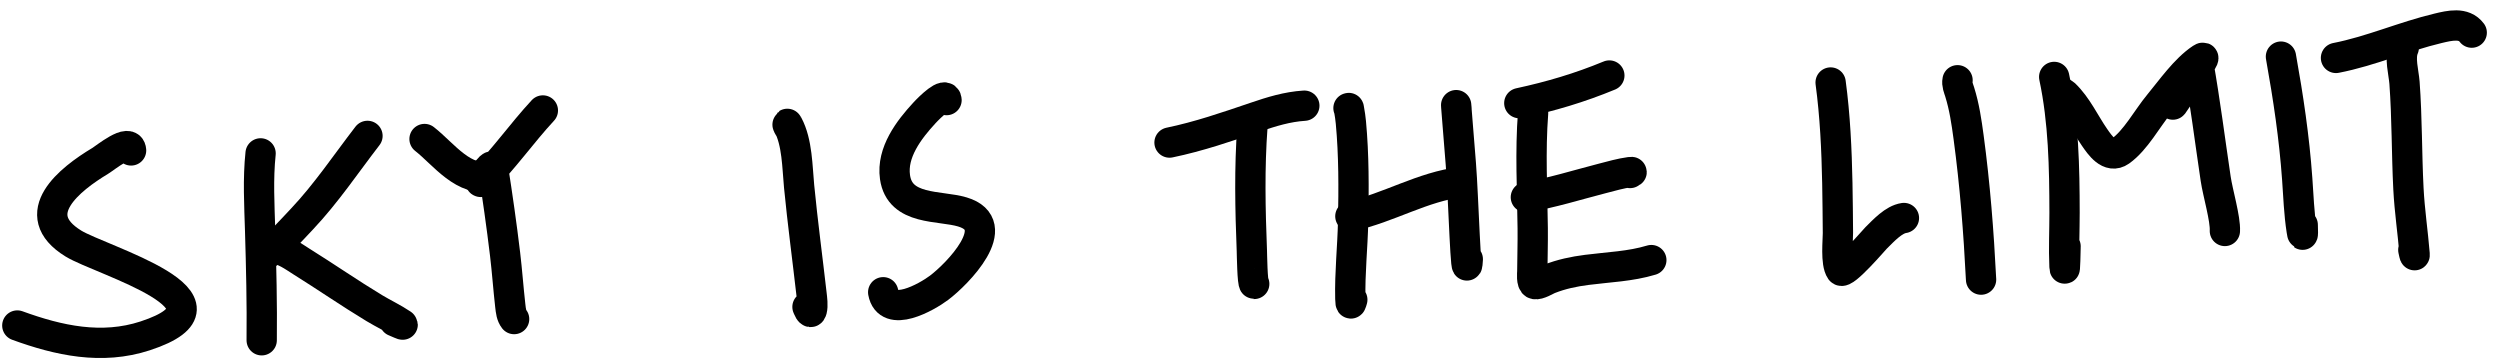 <svg width="165" height="24" viewBox="0 0 165 24" fill="none" xmlns="http://www.w3.org/2000/svg">
<path d="M77.188 9.409C79.125 9.008 80.967 8.373 82.837 7.737C83.933 7.364 84.946 7.049 86.086 6.975" stroke="black" stroke-width="2" stroke-linecap="round"/>
<path d="M82.661 8.334C82.456 11.074 82.515 13.799 82.622 16.543C82.63 16.75 82.656 18.731 82.779 18.738" stroke="black" stroke-width="2" stroke-linecap="round"/>
<path d="M89 7.134C89.032 7.121 89.017 7.123 89.034 7.203C89.084 7.447 89.139 7.875 89.158 8.079C89.36 10.242 89.35 12.428 89.307 14.599C89.272 16.299 89.082 18.015 89.122 19.716C89.134 20.246 89.188 19.985 89.252 19.78" stroke="black" stroke-width="2" stroke-linecap="round"/>
<path d="M89.124 14.273C91.645 13.732 93.886 12.312 96.466 12.012" stroke="black" stroke-width="2" stroke-linecap="round"/>
<path d="M96.129 7.181C96.023 5.967 96.319 9.61 96.416 10.825C96.585 12.916 96.759 19.199 96.874 17.104" stroke="black" stroke-width="2" stroke-linecap="round"/>
<path d="M100.274 6.807C102.342 6.361 104.268 5.791 106.217 4.984" stroke="black" stroke-width="2" stroke-linecap="round"/>
<path d="M101.184 7.458C100.988 10.001 101.131 12.521 101.159 15.067C101.169 16.017 101.138 16.965 101.132 17.915C101.131 17.994 101.058 18.683 101.291 18.75C101.527 18.818 102.084 18.477 102.25 18.411C103.059 18.091 103.869 17.923 104.732 17.812C106.169 17.626 107.6 17.587 108.988 17.166" stroke="black" stroke-width="2" stroke-linecap="round"/>
<path d="M100.707 13.018C102.411 12.736 104.08 12.205 105.75 11.776C106.347 11.622 106.963 11.443 107.577 11.36C107.803 11.33 107.623 11.382 107.584 11.418" stroke="black" stroke-width="2" stroke-linecap="round"/>
<path d="M120.821 5.445C121.118 7.653 121.219 9.865 121.264 12.091C121.296 13.664 121.284 13.85 121.303 15.378C121.309 15.835 121.142 17.357 121.488 17.846C121.709 18.159 123.695 15.83 123.82 15.707C124.332 15.201 124.986 14.486 125.659 14.389" stroke="black" stroke-width="2" stroke-linecap="round"/>
<path d="M129.198 5.296C129.142 5.559 129.262 5.82 129.339 6.068C129.645 7.047 129.79 8.033 129.927 9.05C130.348 12.172 130.593 15.31 130.751 18.455" stroke="black" stroke-width="2" stroke-linecap="round"/>
<path d="M135.576 5.077C136.199 8.001 136.256 11.062 136.26 14.039C136.261 15.213 136.203 16.395 136.256 17.569C136.289 18.299 136.327 16.272 136.328 16.259" stroke="black" stroke-width="2" stroke-linecap="round"/>
<path d="M135.867 6.002C135.837 5.995 136.182 6.139 136.259 6.213C137.098 7.018 137.586 8.119 138.238 9.063C138.587 9.568 139.211 10.496 139.944 9.977C140.956 9.26 141.71 7.82 142.488 6.883C143.306 5.896 144.199 4.598 145.281 3.865C145.818 3.502 144.652 5.002 144.292 5.542C144.008 5.967 143.231 7.28 143.427 6.808C143.607 6.373 143.846 5.951 144.053 5.529C144.146 5.338 145.044 3.926 145.087 4.171C145.535 6.703 145.857 9.257 146.235 11.8C146.373 12.729 146.886 14.446 146.842 15.244" stroke="black" stroke-width="2" stroke-linecap="round"/>
<path d="M150.542 3.737C151.025 6.429 151.421 9.067 151.616 11.805C151.697 12.935 151.735 14.083 151.91 15.206C152.032 15.993 151.981 14.913 151.98 14.843" stroke="black" stroke-width="2" stroke-linecap="round"/>
<path d="M154.175 3.823C156.48 3.374 158.634 2.411 160.914 1.868C161.674 1.687 162.615 1.457 163.134 2.154" stroke="black" stroke-width="2" stroke-linecap="round"/>
<path d="M158.646 3.158C158.356 3.82 158.647 4.784 158.697 5.46C158.869 7.789 158.838 10.128 158.957 12.46C159.031 13.91 159.248 15.333 159.365 16.777C159.384 17.015 159.289 16.542 159.279 16.494" stroke="black" stroke-width="2" stroke-linecap="round"/>
<path d="M8.652 9.928C8.584 9.061 6.962 10.411 6.6 10.628C4.628 11.811 1.674 14.124 4.843 16.073C6.683 17.204 16.433 19.923 9.579 22.168C6.717 23.105 3.87 22.479 1.143 21.484" stroke="black" stroke-width="2" stroke-linecap="round"/>
<path d="M17.199 10.123C17.02 11.822 17.119 13.527 17.169 15.23C17.241 17.646 17.298 20.045 17.272 22.458" stroke="black" stroke-width="2" stroke-linecap="round"/>
<path d="M24.254 8.969C22.835 10.809 21.54 12.751 19.937 14.45C19.201 15.229 18.45 16.067 17.622 16.758C17.466 16.888 17.824 16.448 18.055 16.436C18.67 16.402 19.418 16.962 19.882 17.252C21.5 18.262 23.064 19.345 24.698 20.333C25.293 20.693 25.972 21.01 26.549 21.401C26.698 21.503 26.209 21.271 26.039 21.206" stroke="black" stroke-width="2" stroke-linecap="round"/>
<path d="M28.019 9.175C29.298 10.174 30.615 12.09 32.509 11.627" stroke="black" stroke-width="2" stroke-linecap="round"/>
<path d="M35.829 7.291C34.438 8.789 33.21 10.553 31.768 11.976C31.487 12.253 32.468 10.626 32.534 11.043C32.831 12.928 33.108 14.872 33.336 16.778C33.47 17.897 33.548 19.024 33.675 20.144C33.721 20.553 33.752 20.824 33.932 21.058" stroke="black" stroke-width="2" stroke-linecap="round"/>
<path d="M52.075 8.421C52.017 8.351 51.901 8.043 52.006 8.239C52.626 9.396 52.62 11.044 52.741 12.297C52.973 14.683 53.293 17.051 53.564 19.432C53.594 19.694 53.66 20.172 53.581 20.473C53.489 20.822 53.314 20.277 53.294 20.255" stroke="black" stroke-width="2" stroke-linecap="round"/>
<path d="M62.471 6.606C62.434 6.027 61.392 7.04 61.004 7.461C60 8.552 58.838 10.055 59.07 11.69C59.386 13.914 62.008 13.537 63.517 13.988C66.388 14.847 63.161 18.104 61.98 18.992C61.155 19.613 58.614 21.049 58.29 19.288" stroke="black" stroke-width="2" stroke-linecap="round"/>
</svg>
